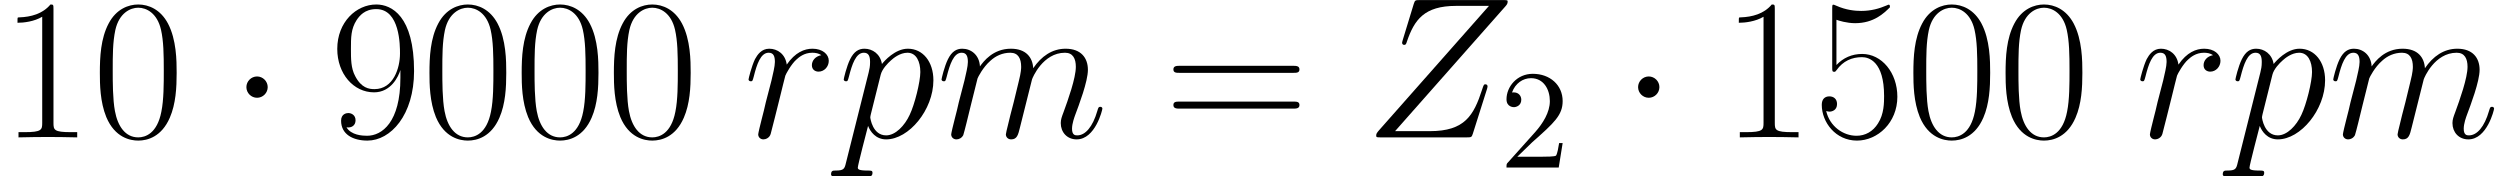 <?xml version='1.0' encoding='UTF-8'?>
<!-- This file was generated by dvisvgm 3.2.2 -->
<svg version='1.1' xmlns='http://www.w3.org/2000/svg' xmlns:xlink='http://www.w3.org/1999/xlink' width='198.211pt' height='13.992pt' viewBox='134.02 86.941 198.211 13.992'>
<defs>
<path id='g1-90' d='M11.158-10.393C11.254-10.505 11.333-10.6 11.333-10.76C11.333-10.871 11.318-10.887 10.951-10.887H4.368C4.001-10.887 3.985-10.871 3.889-10.584L3.013-7.715C2.965-7.556 2.965-7.524 2.965-7.492C2.965-7.428 3.013-7.333 3.124-7.333C3.252-7.333 3.284-7.396 3.347-7.603C3.937-9.325 4.718-10.425 7.237-10.425H9.851L1.116-.542C.972-.367 .909-.303 .909-.128C.909 0 .988 0 1.291 0H8.098C8.464 0 8.48-.016 8.576-.303L9.692-3.826C9.708-3.873 9.739-3.985 9.739-4.049C9.739-4.129 9.676-4.208 9.58-4.208C9.453-4.208 9.437-4.192 9.309-3.794C8.64-1.737 7.938-.494 5.165-.494H2.407L11.158-10.393Z'/>
<path id='g1-109' d='M3.284-4.67C3.316-4.766 3.714-5.563 4.304-6.073C4.718-6.456 5.26-6.711 5.882-6.711C6.52-6.711 6.743-6.233 6.743-5.595C6.743-5.499 6.743-5.181 6.551-4.431L6.153-2.79C6.025-2.311 5.723-1.132 5.691-.956C5.627-.717 5.531-.303 5.531-.239C5.531-.016 5.707 .159 5.946 .159C6.424 .159 6.504-.207 6.647-.781L7.603-4.591C7.635-4.718 8.464-6.711 10.218-6.711C10.855-6.711 11.078-6.233 11.078-5.595C11.078-4.702 10.457-2.965 10.106-2.008C9.963-1.626 9.883-1.419 9.883-1.132C9.883-.414 10.377 .159 11.142 .159C12.625 .159 13.183-2.184 13.183-2.279C13.183-2.359 13.119-2.423 13.023-2.423C12.88-2.423 12.864-2.375 12.784-2.104C12.417-.829 11.828-.159 11.19-.159C11.031-.159 10.776-.175 10.776-.685C10.776-1.1 10.967-1.61 11.031-1.785C11.318-2.55 12.035-4.431 12.035-5.356C12.035-6.312 11.477-7.03 10.266-7.03C9.198-7.03 8.337-6.424 7.699-5.483C7.651-6.344 7.125-7.03 5.93-7.03C4.511-7.03 3.762-6.025 3.475-5.627C3.427-6.535 2.774-7.03 2.072-7.03C1.61-7.03 1.243-6.806 .94-6.201C.654-5.627 .43-4.655 .43-4.591S.494-4.447 .606-4.447C.733-4.447 .749-4.463 .845-4.83C1.084-5.77 1.387-6.711 2.024-6.711C2.391-6.711 2.519-6.456 2.519-5.978C2.519-5.627 2.359-5.005 2.248-4.511L1.801-2.79C1.737-2.487 1.562-1.769 1.482-1.482C1.371-1.068 1.196-.319 1.196-.239C1.196-.016 1.371 .159 1.61 .159C1.801 .159 2.024 .064 2.152-.175C2.184-.255 2.327-.813 2.407-1.132L2.758-2.566L3.284-4.67Z'/>
<path id='g1-112' d='M.685 2.024C.574 2.503 .51 2.63-.143 2.63C-.335 2.63-.494 2.63-.494 2.933C-.494 2.965-.478 3.092-.303 3.092C-.096 3.092 .128 3.061 .335 3.061H1.02C1.355 3.061 2.168 3.092 2.503 3.092C2.598 3.092 2.79 3.092 2.79 2.805C2.79 2.63 2.678 2.63 2.407 2.63C1.674 2.63 1.626 2.519 1.626 2.391C1.626 2.2 2.343-.542 2.439-.909C2.614-.462 3.045 .159 3.873 .159C5.675 .159 7.619-2.184 7.619-4.527C7.619-5.994 6.791-7.03 5.595-7.03C4.575-7.03 3.714-6.041 3.539-5.818C3.411-6.615 2.79-7.03 2.152-7.03C1.69-7.03 1.323-6.806 1.02-6.201C.733-5.627 .51-4.655 .51-4.591S.574-4.447 .685-4.447C.813-4.447 .829-4.463 .925-4.83C1.164-5.77 1.467-6.711 2.104-6.711C2.471-6.711 2.598-6.456 2.598-5.978C2.598-5.595 2.55-5.436 2.487-5.149L.685 2.024ZM3.443-4.973C3.555-5.42 4.001-5.882 4.256-6.105C4.431-6.265 4.957-6.711 5.563-6.711C6.265-6.711 6.583-6.009 6.583-5.181C6.583-4.415 6.137-2.614 5.738-1.785C5.34-.925 4.607-.159 3.873-.159C2.79-.159 2.614-1.53 2.614-1.594C2.614-1.642 2.646-1.769 2.662-1.849L3.443-4.973Z'/>
<path id='g1-114' d='M6.201-6.52C5.707-6.424 5.452-6.073 5.452-5.723C5.452-5.34 5.754-5.212 5.978-5.212C6.424-5.212 6.791-5.595 6.791-6.073C6.791-6.583 6.296-7.03 5.499-7.03C4.862-7.03 4.129-6.743 3.459-5.77C3.347-6.615 2.71-7.03 2.072-7.03C1.451-7.03 1.132-6.551 .94-6.201C.669-5.627 .43-4.67 .43-4.591C.43-4.527 .494-4.447 .606-4.447C.733-4.447 .749-4.463 .845-4.83C1.084-5.786 1.387-6.711 2.024-6.711C2.407-6.711 2.519-6.44 2.519-5.978C2.519-5.627 2.359-5.005 2.248-4.511L1.801-2.79C1.737-2.487 1.562-1.769 1.482-1.482C1.371-1.068 1.196-.319 1.196-.239C1.196-.016 1.371 .159 1.61 .159C1.785 .159 2.088 .048 2.184-.271C2.232-.399 2.821-2.805 2.917-3.172C2.997-3.523 3.092-3.858 3.172-4.208C3.236-4.431 3.3-4.686 3.347-4.894C3.395-5.037 3.826-5.818 4.224-6.169C4.415-6.344 4.83-6.711 5.483-6.711C5.738-6.711 5.994-6.663 6.201-6.52Z'/>
<path id='g3-48' d='M6.695-5.117C6.695-6.089 6.679-7.747 6.009-9.022C5.42-10.138 4.479-10.536 3.65-10.536C2.885-10.536 1.913-10.186 1.307-9.038C.669-7.843 .606-6.36 .606-5.117C.606-4.208 .622-2.821 1.116-1.61C1.801 .032 3.029 .255 3.65 .255C4.384 .255 5.499-.048 6.153-1.562C6.631-2.662 6.695-3.953 6.695-5.117ZM3.65 0C2.63 0 2.024-.877 1.801-2.088C1.626-3.029 1.626-4.4 1.626-5.292C1.626-6.52 1.626-7.54 1.833-8.512C2.136-9.867 3.029-10.281 3.65-10.281C4.304-10.281 5.149-9.851 5.452-8.544C5.659-7.635 5.675-6.567 5.675-5.292C5.675-4.256 5.675-2.981 5.483-2.04C5.149-.303 4.208 0 3.65 0Z'/>
<path id='g3-49' d='M4.24-10.186C4.24-10.521 4.224-10.536 4.001-10.536C3.379-9.787 2.439-9.548 1.546-9.516C1.498-9.516 1.419-9.516 1.403-9.484S1.387-9.421 1.387-9.086C1.881-9.086 2.71-9.182 3.347-9.564V-1.164C3.347-.606 3.316-.414 1.945-.414H1.467V0C2.232-.016 3.029-.032 3.794-.032S5.356-.016 6.121 0V-.414H5.643C4.272-.414 4.24-.59 4.24-1.164V-10.186Z'/>
<path id='g3-53' d='M1.817-9.325C1.977-9.261 2.63-9.054 3.3-9.054C4.782-9.054 5.595-9.851 6.057-10.313C6.057-10.441 6.057-10.521 5.962-10.521C5.946-10.521 5.914-10.521 5.786-10.457C5.228-10.218 4.575-10.026 3.778-10.026C3.3-10.026 2.582-10.09 1.801-10.441C1.626-10.521 1.594-10.521 1.578-10.521C1.498-10.521 1.482-10.505 1.482-10.186V-5.563C1.482-5.276 1.482-5.197 1.642-5.197C1.722-5.197 1.753-5.228 1.833-5.34C2.343-6.057 3.045-6.36 3.842-6.36C4.4-6.36 5.595-6.009 5.595-3.284C5.595-2.774 5.595-1.849 5.117-1.116C4.718-.462 4.097-.128 3.411-.128C2.359-.128 1.291-.861 1.004-2.088C1.068-2.072 1.196-2.04 1.259-2.04C1.467-2.04 1.865-2.152 1.865-2.646C1.865-3.076 1.562-3.252 1.259-3.252C.893-3.252 .654-3.029 .654-2.582C.654-1.196 1.753 .255 3.443 .255C5.085 .255 6.647-1.164 6.647-3.22C6.647-5.133 5.404-6.615 3.858-6.615C3.045-6.615 2.359-6.312 1.817-5.738V-9.325Z'/>
<path id='g3-57' d='M5.611-4.718C5.611-1.211 4.16-.128 2.965-.128C2.598-.128 1.706-.175 1.339-.797C1.753-.733 2.056-.956 2.056-1.355C2.056-1.785 1.706-1.929 1.482-1.929C1.339-1.929 .909-1.865 .909-1.323C.909-.239 1.849 .255 2.997 .255C4.83 .255 6.695-1.753 6.695-5.26C6.695-9.628 4.91-10.536 3.698-10.536C2.12-10.536 .606-9.15 .606-7.014C.606-5.037 1.897-3.571 3.523-3.571C4.862-3.571 5.452-4.814 5.611-5.34V-4.718ZM3.555-3.826C3.124-3.826 2.519-3.905 2.024-4.862C1.69-5.483 1.69-6.217 1.69-6.998C1.69-7.938 1.69-8.592 2.136-9.293C2.359-9.628 2.774-10.17 3.698-10.17C5.579-10.17 5.579-7.285 5.579-6.647C5.579-5.515 5.069-3.826 3.555-3.826Z'/>
<path id='g3-61' d='M10.25-5.117C10.489-5.117 10.728-5.117 10.728-5.388C10.728-5.675 10.457-5.675 10.186-5.675H1.275C1.004-5.675 .733-5.675 .733-5.388C.733-5.117 .972-5.117 1.211-5.117H10.25ZM10.186-2.279C10.457-2.279 10.728-2.279 10.728-2.566C10.728-2.837 10.489-2.837 10.25-2.837H1.211C.972-2.837 .733-2.837 .733-2.566C.733-2.279 1.004-2.279 1.275-2.279H10.186Z'/>
<path id='g0-1' d='M3.061-3.985C3.061-4.447 2.678-4.83 2.216-4.83S1.371-4.447 1.371-3.985S1.753-3.14 2.216-3.14S3.061-3.523 3.061-3.985Z'/>
<path id='g2-50' d='M1.417-.859L2.6-2.008C4.341-3.548 5.01-4.151 5.01-5.267C5.01-6.539 4.006-7.431 2.644-7.431C1.384-7.431 .558-6.405 .558-5.412C.558-4.787 1.116-4.787 1.149-4.787C1.339-4.787 1.73-4.921 1.73-5.378C1.73-5.668 1.529-5.958 1.138-5.958C1.049-5.958 1.027-5.958 .993-5.947C1.25-6.673 1.852-7.085 2.499-7.085C3.515-7.085 3.995-6.182 3.995-5.267C3.995-4.374 3.437-3.492 2.823-2.801L.681-.413C.558-.29 .558-.268 .558 0H4.698L5.01-1.942H4.731C4.675-1.607 4.597-1.116 4.486-.948C4.407-.859 3.671-.859 3.426-.859H1.417Z'/>
</defs>
<g id='page1'>
<use x='134.02' y='97.833' xlink:href='#g3-49'/>
<use x='141.331' y='97.833' xlink:href='#g3-48'/>
<use x='152.184' y='97.833' xlink:href='#g0-1'/>
<use x='160.154' y='97.833' xlink:href='#g3-57'/>
<use x='167.464' y='97.833' xlink:href='#g3-48'/>
<use x='174.775' y='97.833' xlink:href='#g3-48'/>
<use x='182.085' y='97.833' xlink:href='#g3-48'/>
<use x='192.938' y='97.833' xlink:href='#g1-114'/>
<use x='200.405' y='97.833' xlink:href='#g1-112'/>
<use x='208.239' y='97.833' xlink:href='#g1-109'/>
<use x='226.319' y='97.833' xlink:href='#g3-61'/>
<use x='242.221' y='97.833' xlink:href='#g1-90'/>
<use x='252.904' y='100.224' xlink:href='#g2-50'/>
<use x='262.524' y='97.833' xlink:href='#g0-1'/>
<use x='270.494' y='97.833' xlink:href='#g3-49'/>
<use x='277.804' y='97.833' xlink:href='#g3-53'/>
<use x='285.115' y='97.833' xlink:href='#g3-48'/>
<use x='292.425' y='97.833' xlink:href='#g3-48'/>
<use x='303.278' y='97.833' xlink:href='#g1-114'/>
<use x='310.745' y='97.833' xlink:href='#g1-112'/>
<use x='318.579' y='97.833' xlink:href='#g1-109'/>
</g>
</svg>